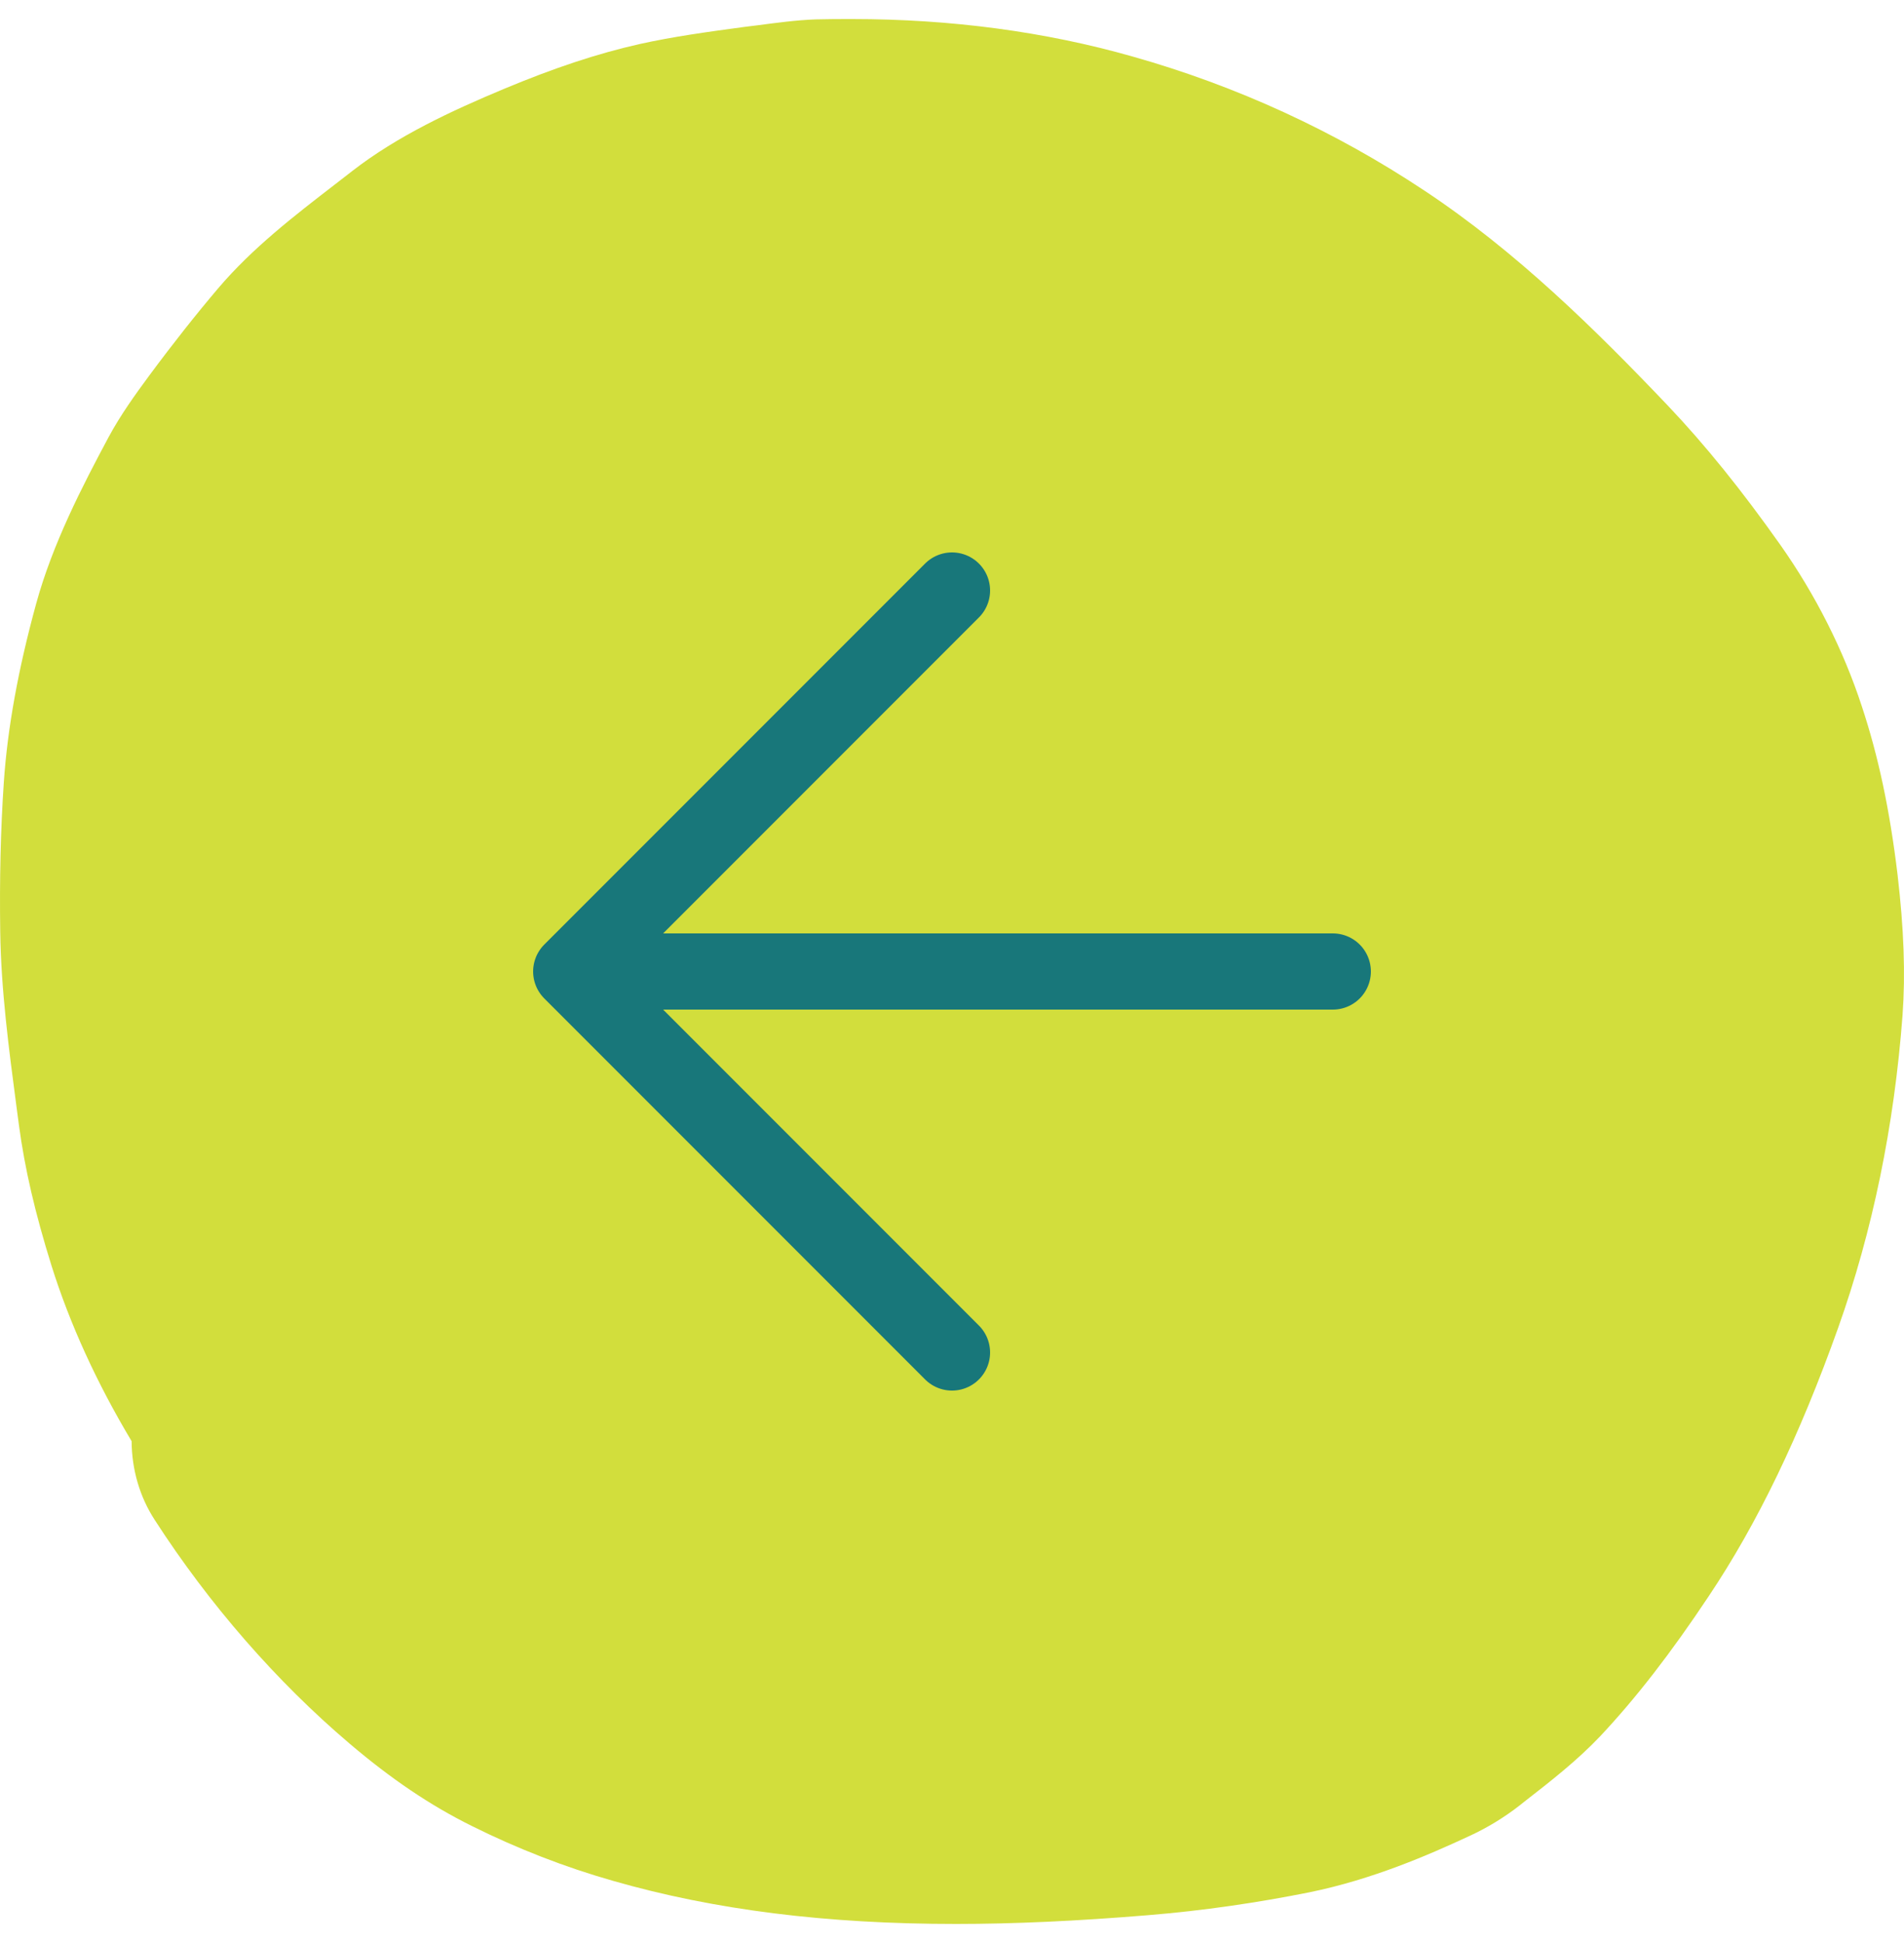 <?xml version="1.0" encoding="UTF-8"?>
<svg width="50px" height="51px" viewBox="0 0 50 51" version="1.1" xmlns="http://www.w3.org/2000/svg" xmlns:xlink="http://www.w3.org/1999/xlink">
    <!-- Generator: Sketch 63.1 (92452) - https://sketch.com -->
    <title>Group 6</title>
    <desc>Created with Sketch.</desc>
    <g id="Page-1" stroke="none" stroke-width="1" fill="none" fill-rule="evenodd">
        <g id="Quem-somos" transform="translate(-125, -4440)">
            <g id="Group-6" transform="translate(150, 4465.5) scale(-1, 1) translate(-150, -4465.5) translate(125, 4440.5)">
                <path d="M24.9,50 C23.382,50 21.727,49.925 19.84,49.769 C18.411,49.652 16.986,49.444 15.603,49.167 C13.97,48.832 12.507,48.201 11.416,47.693 C10.961,47.485 10.501,47.208 10.086,46.883 L9.967,46.788 C9.278,46.252 8.588,45.715 7.979,45.074 C7.034,44.067 6.128,42.899 5.128,41.397 C3.85,39.49 2.74,37.187 1.734,34.366 C0.827,31.823 0.257,29.059 0.038,26.144 C-0.04,25.061 0.002,23.889 0.17,22.452 C0.375,20.752 0.673,19.349 1.109,18.035 C1.591,16.561 2.33,15.102 3.244,13.807 C4.258,12.371 5.225,11.174 6.2,10.148 C8.097,8.156 10.185,6.098 12.596,4.502 C14.943,2.943 17.521,1.756 20.257,0.984 C22.553,0.33 25.031,2.7000624e-13 27.622,2.7000624e-13 C27.941,2.7000624e-13 28.26,2.7000624e-13 28.578,0.009 C29.091,0.028 29.612,0.099 30.116,0.165 L30.455,0.207 C31.436,0.339 32.321,0.461 33.198,0.655 C34.306,0.904 35.443,1.281 36.775,1.837 C38.133,2.406 39.555,3.061 40.755,3.993 L41.199,4.337 C42.268,5.161 43.374,6.013 44.267,7.063 C44.847,7.746 45.441,8.495 46.083,9.361 C46.452,9.861 46.838,10.397 47.15,10.977 C47.844,12.272 48.62,13.778 49.048,15.337 C49.525,17.075 49.803,18.615 49.9,20.037 C49.984,21.285 50.014,22.57 49.994,23.964 C49.972,25.49 49.767,27.034 49.57,28.527 L49.563,28.579 L49.503,29.031 C49.351,30.17 49.078,31.343 48.647,32.723 C48.168,34.248 47.46,35.798 46.544,37.328 C46.539,38.077 46.329,38.793 45.937,39.395 C44.508,41.609 42.738,43.638 40.819,45.267 C39.726,46.195 38.709,46.883 37.619,47.424 C36.409,48.027 35.157,48.512 33.897,48.87 C31.239,49.633 28.295,50 24.9,50" id="Fill-167" fill="#D2DE3C"></path>
                <path d="M15,25 L33.571,25 M25,15 L35,25 L25,35" id="Shape" stroke="#18777A" stroke-width="2" stroke-linecap="round" stroke-linejoin="round"></path>
            </g>
        </g>
    </g>
</svg>